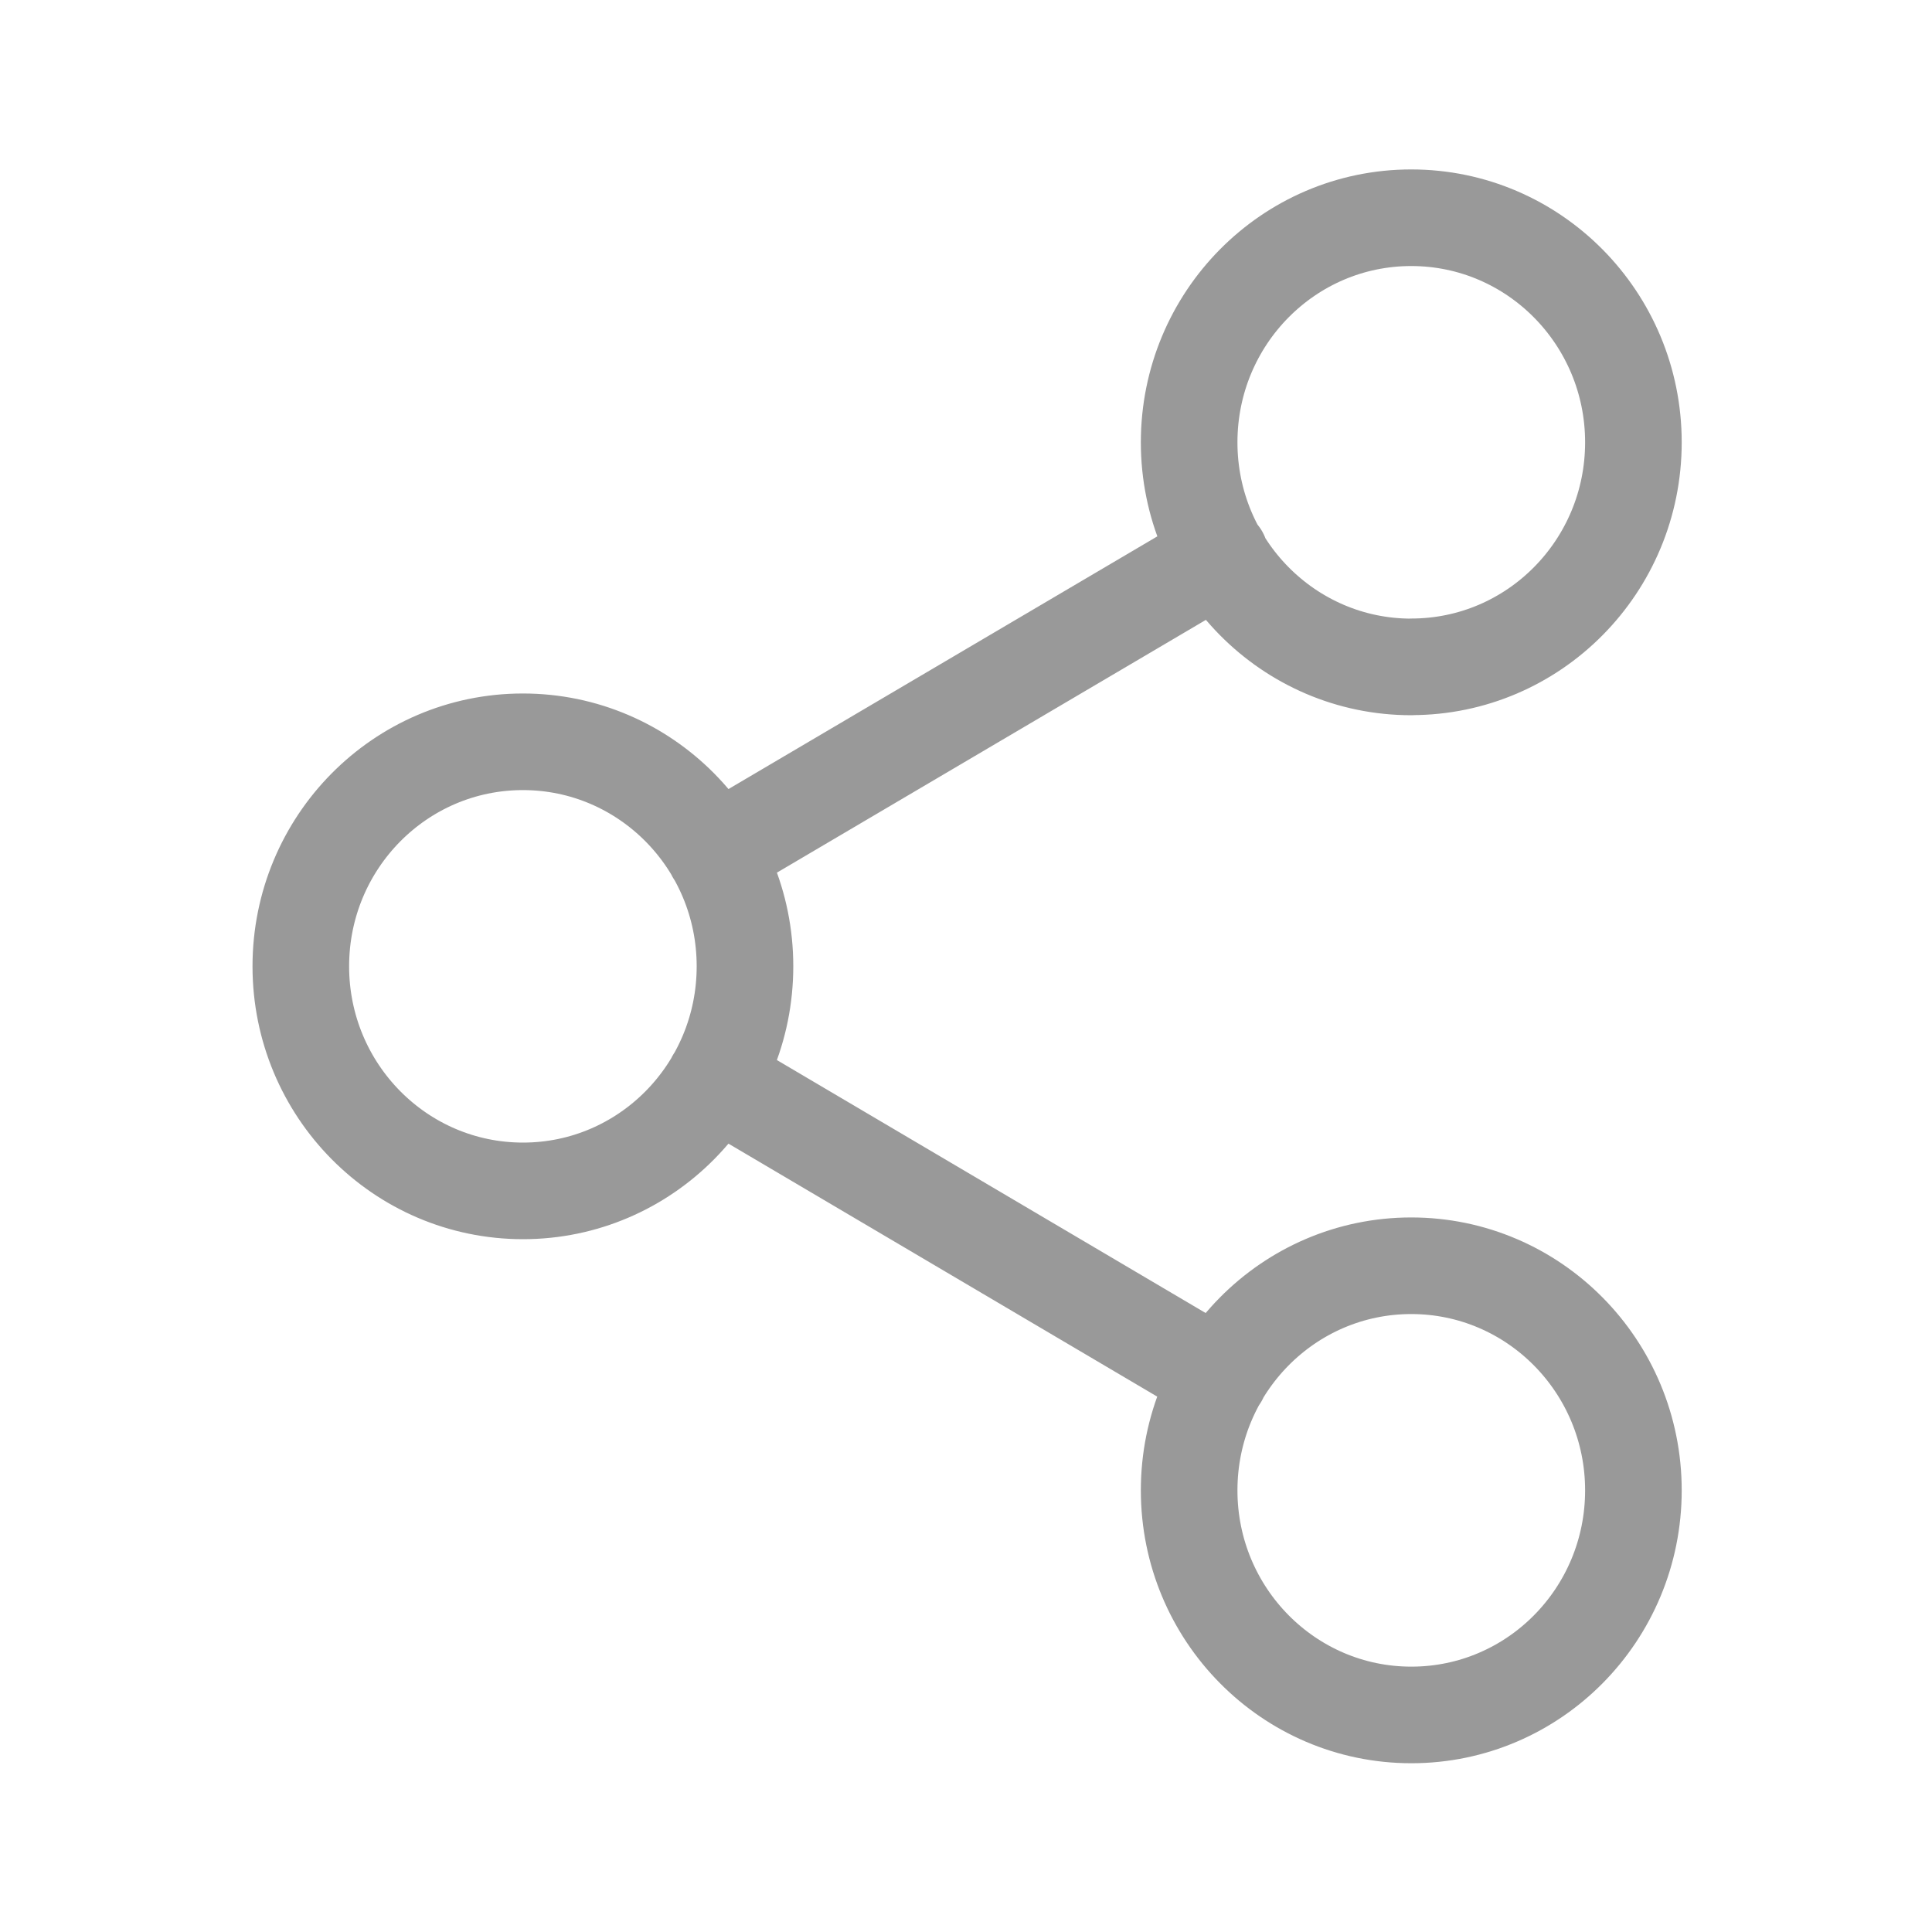 <svg xmlns="http://www.w3.org/2000/svg" width="20" height="20" viewBox="0 0 20 20">
    <g fill="none" fill-rule="evenodd" stroke="#999" stroke-linecap="round" stroke-linejoin="round">
        <path d="M11.496 0c1.27 0 2.299 1.04 2.299 2.325 0 1.284-1.03 2.325-2.3 2.325-1.27 0-2.299-1.041-2.299-2.325 0-1.284 1.03-2.325 2.3-2.325zM2.3 5.425c1.269 0 2.298 1.04 2.298 2.325 0 1.284-1.029 2.324-2.299 2.324S0 9.034 0 7.75c0-1.285 1.03-2.325 2.3-2.325zM11.496 10.85c1.27 0 2.299 1.04 2.299 2.324 0 1.284-1.03 2.325-2.3 2.325-1.27 0-2.299-1.04-2.299-2.325 0-1.284 1.03-2.325 2.3-2.325zM4.284 8.92L9.518 12.004M9.511 3.495L4.284 6.579" transform="matrix(1 0 0 -1 3.114 17.753)"/>
    </g>
</svg>
